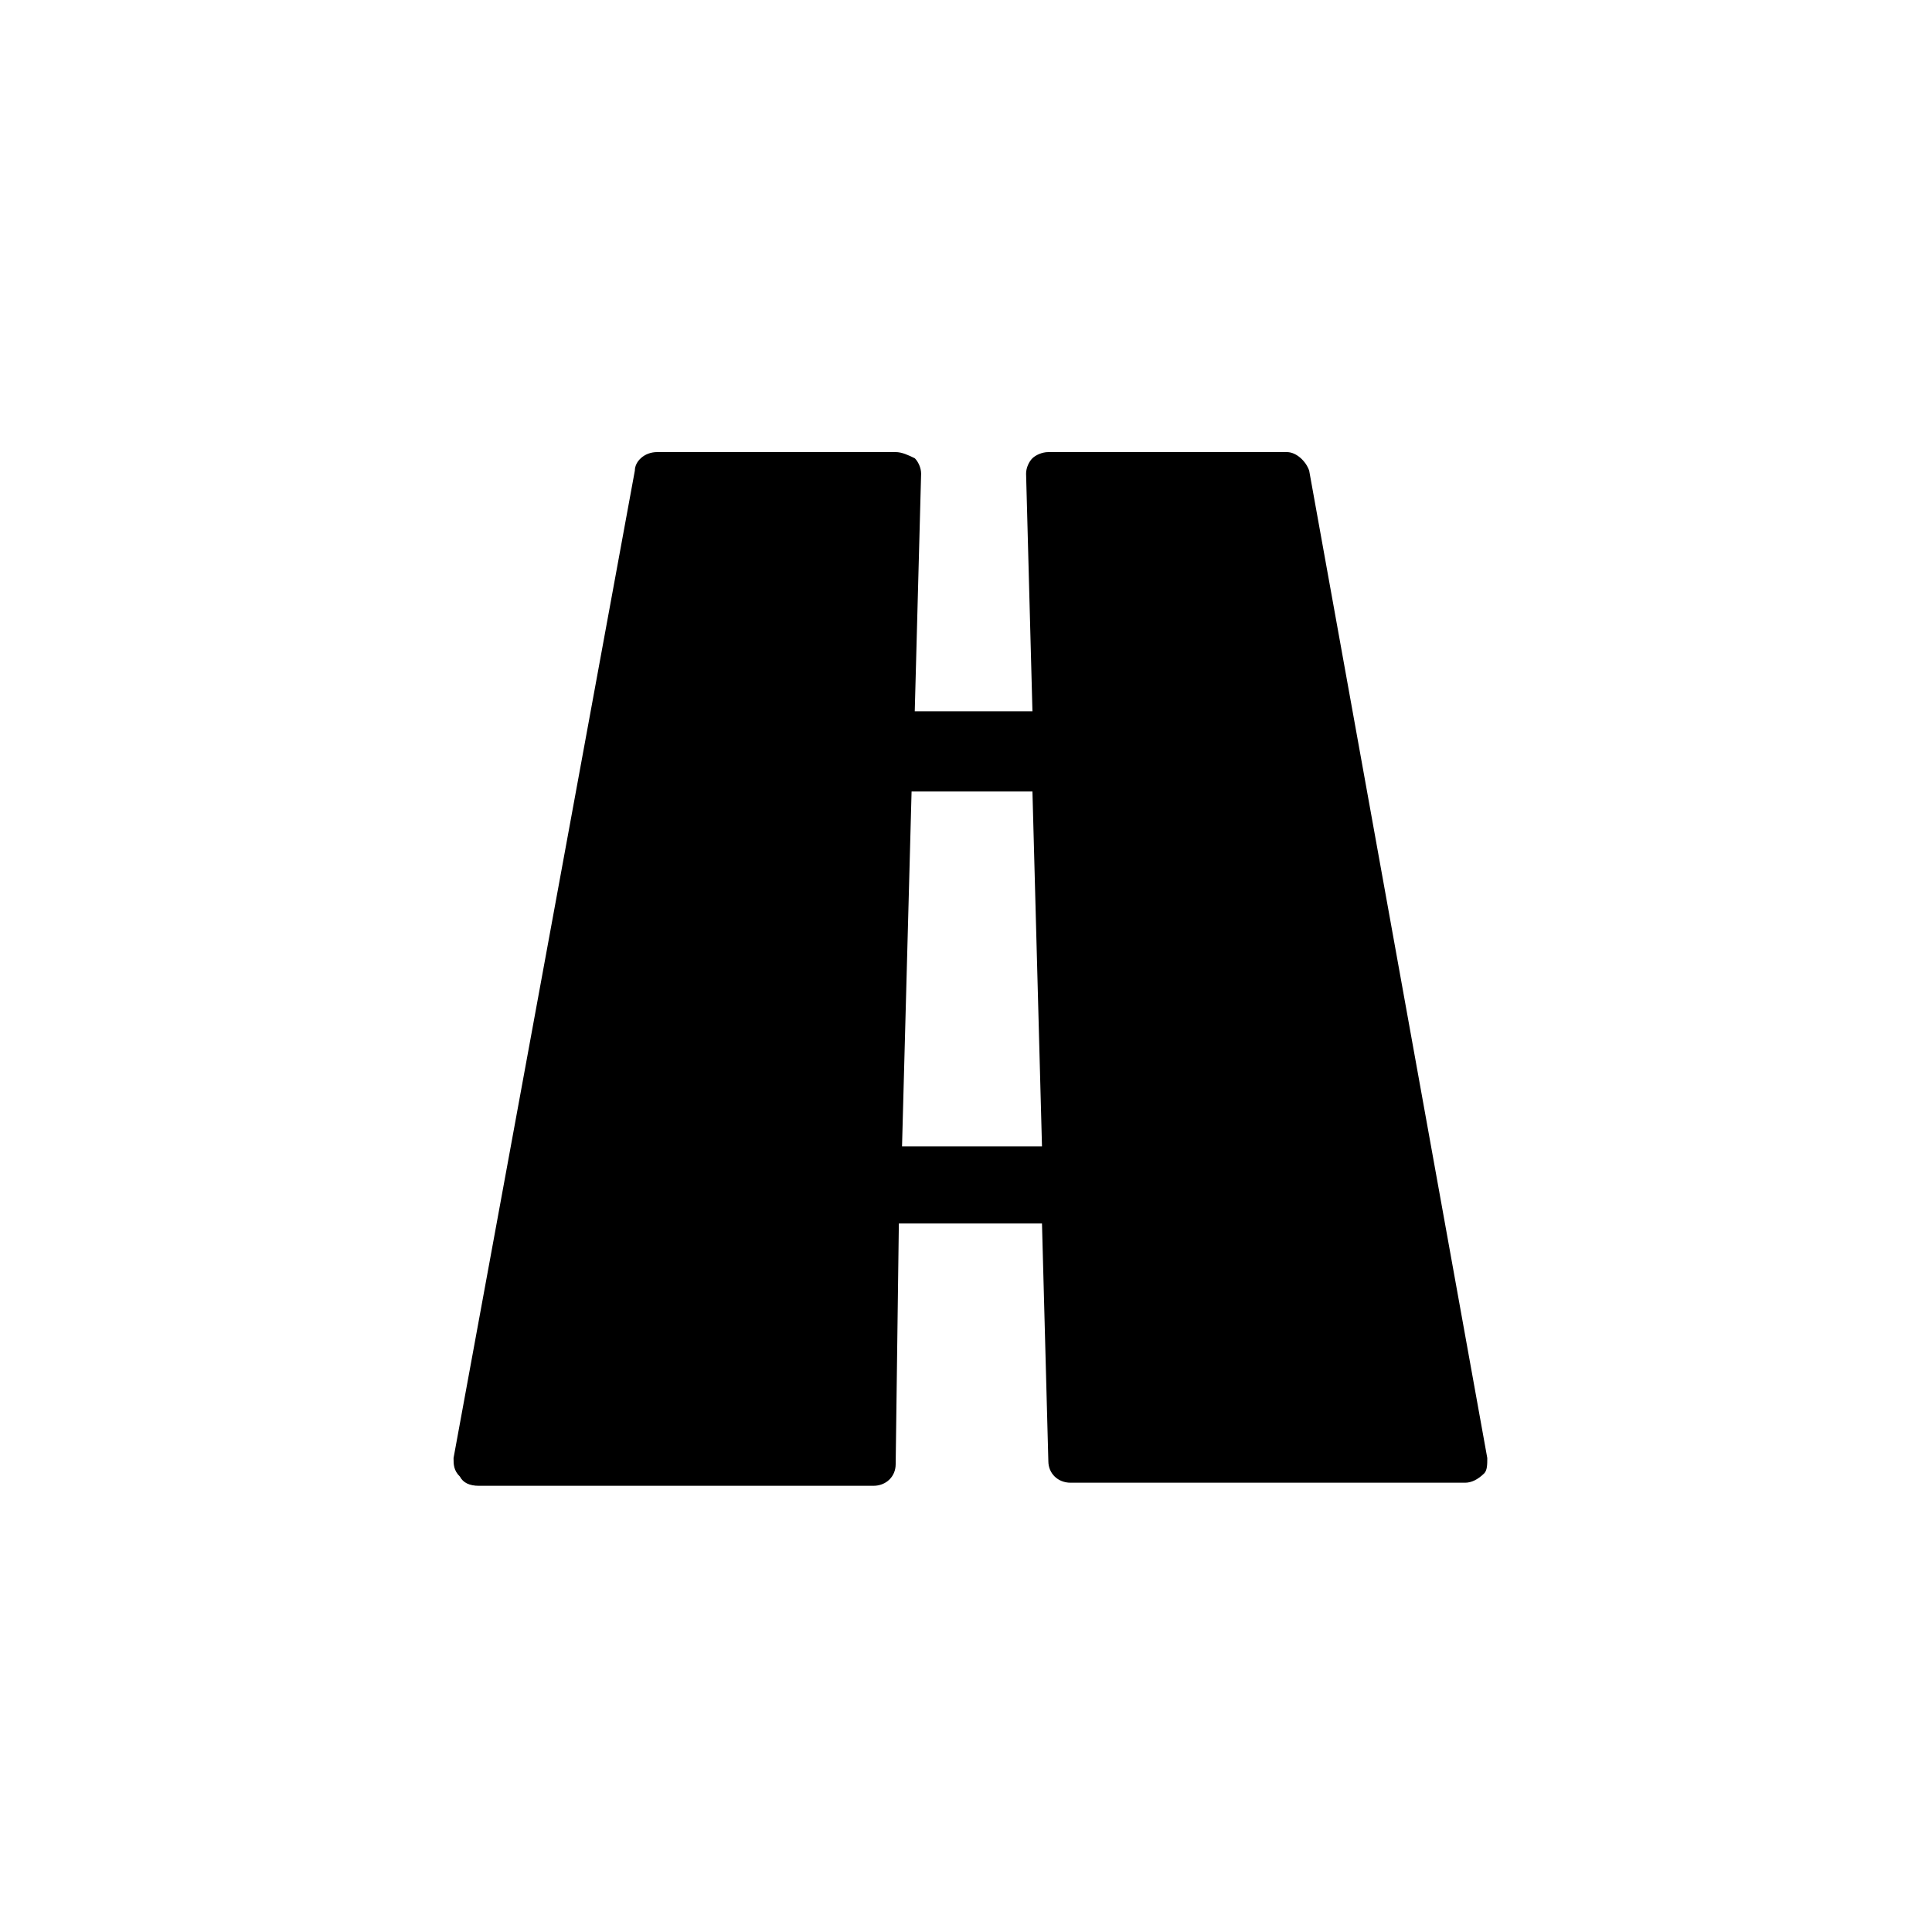<svg  viewBox="0 0 82 82"  xmlns="http://www.w3.org/2000/svg">
<path d="M63.125 61.884L55.565 19.973C55.43 19.58 55.025 19.188 54.62 19.188H44.495C44.225 19.188 43.955 19.319 43.82 19.449C43.685 19.58 43.55 19.842 43.55 20.104L43.82 30.189H38.825L39.095 20.104C39.095 19.842 38.96 19.58 38.825 19.449C38.555 19.319 38.285 19.188 38.015 19.188H27.89C27.35 19.188 26.945 19.58 26.945 19.973L19.25 61.884C19.25 62.146 19.25 62.408 19.52 62.67C19.655 62.931 19.925 63.062 20.33 63.062H37.07C37.61 63.062 38.015 62.67 38.015 62.146L38.15 51.93H44.225L44.495 62.015C44.495 62.539 44.9 62.931 45.44 62.931H62.18C62.45 62.931 62.72 62.801 62.99 62.539C63.125 62.408 63.125 62.146 63.125 61.884ZM38.285 48.656L38.69 33.594H43.82L44.225 48.656H38.285Z" />
</svg>
